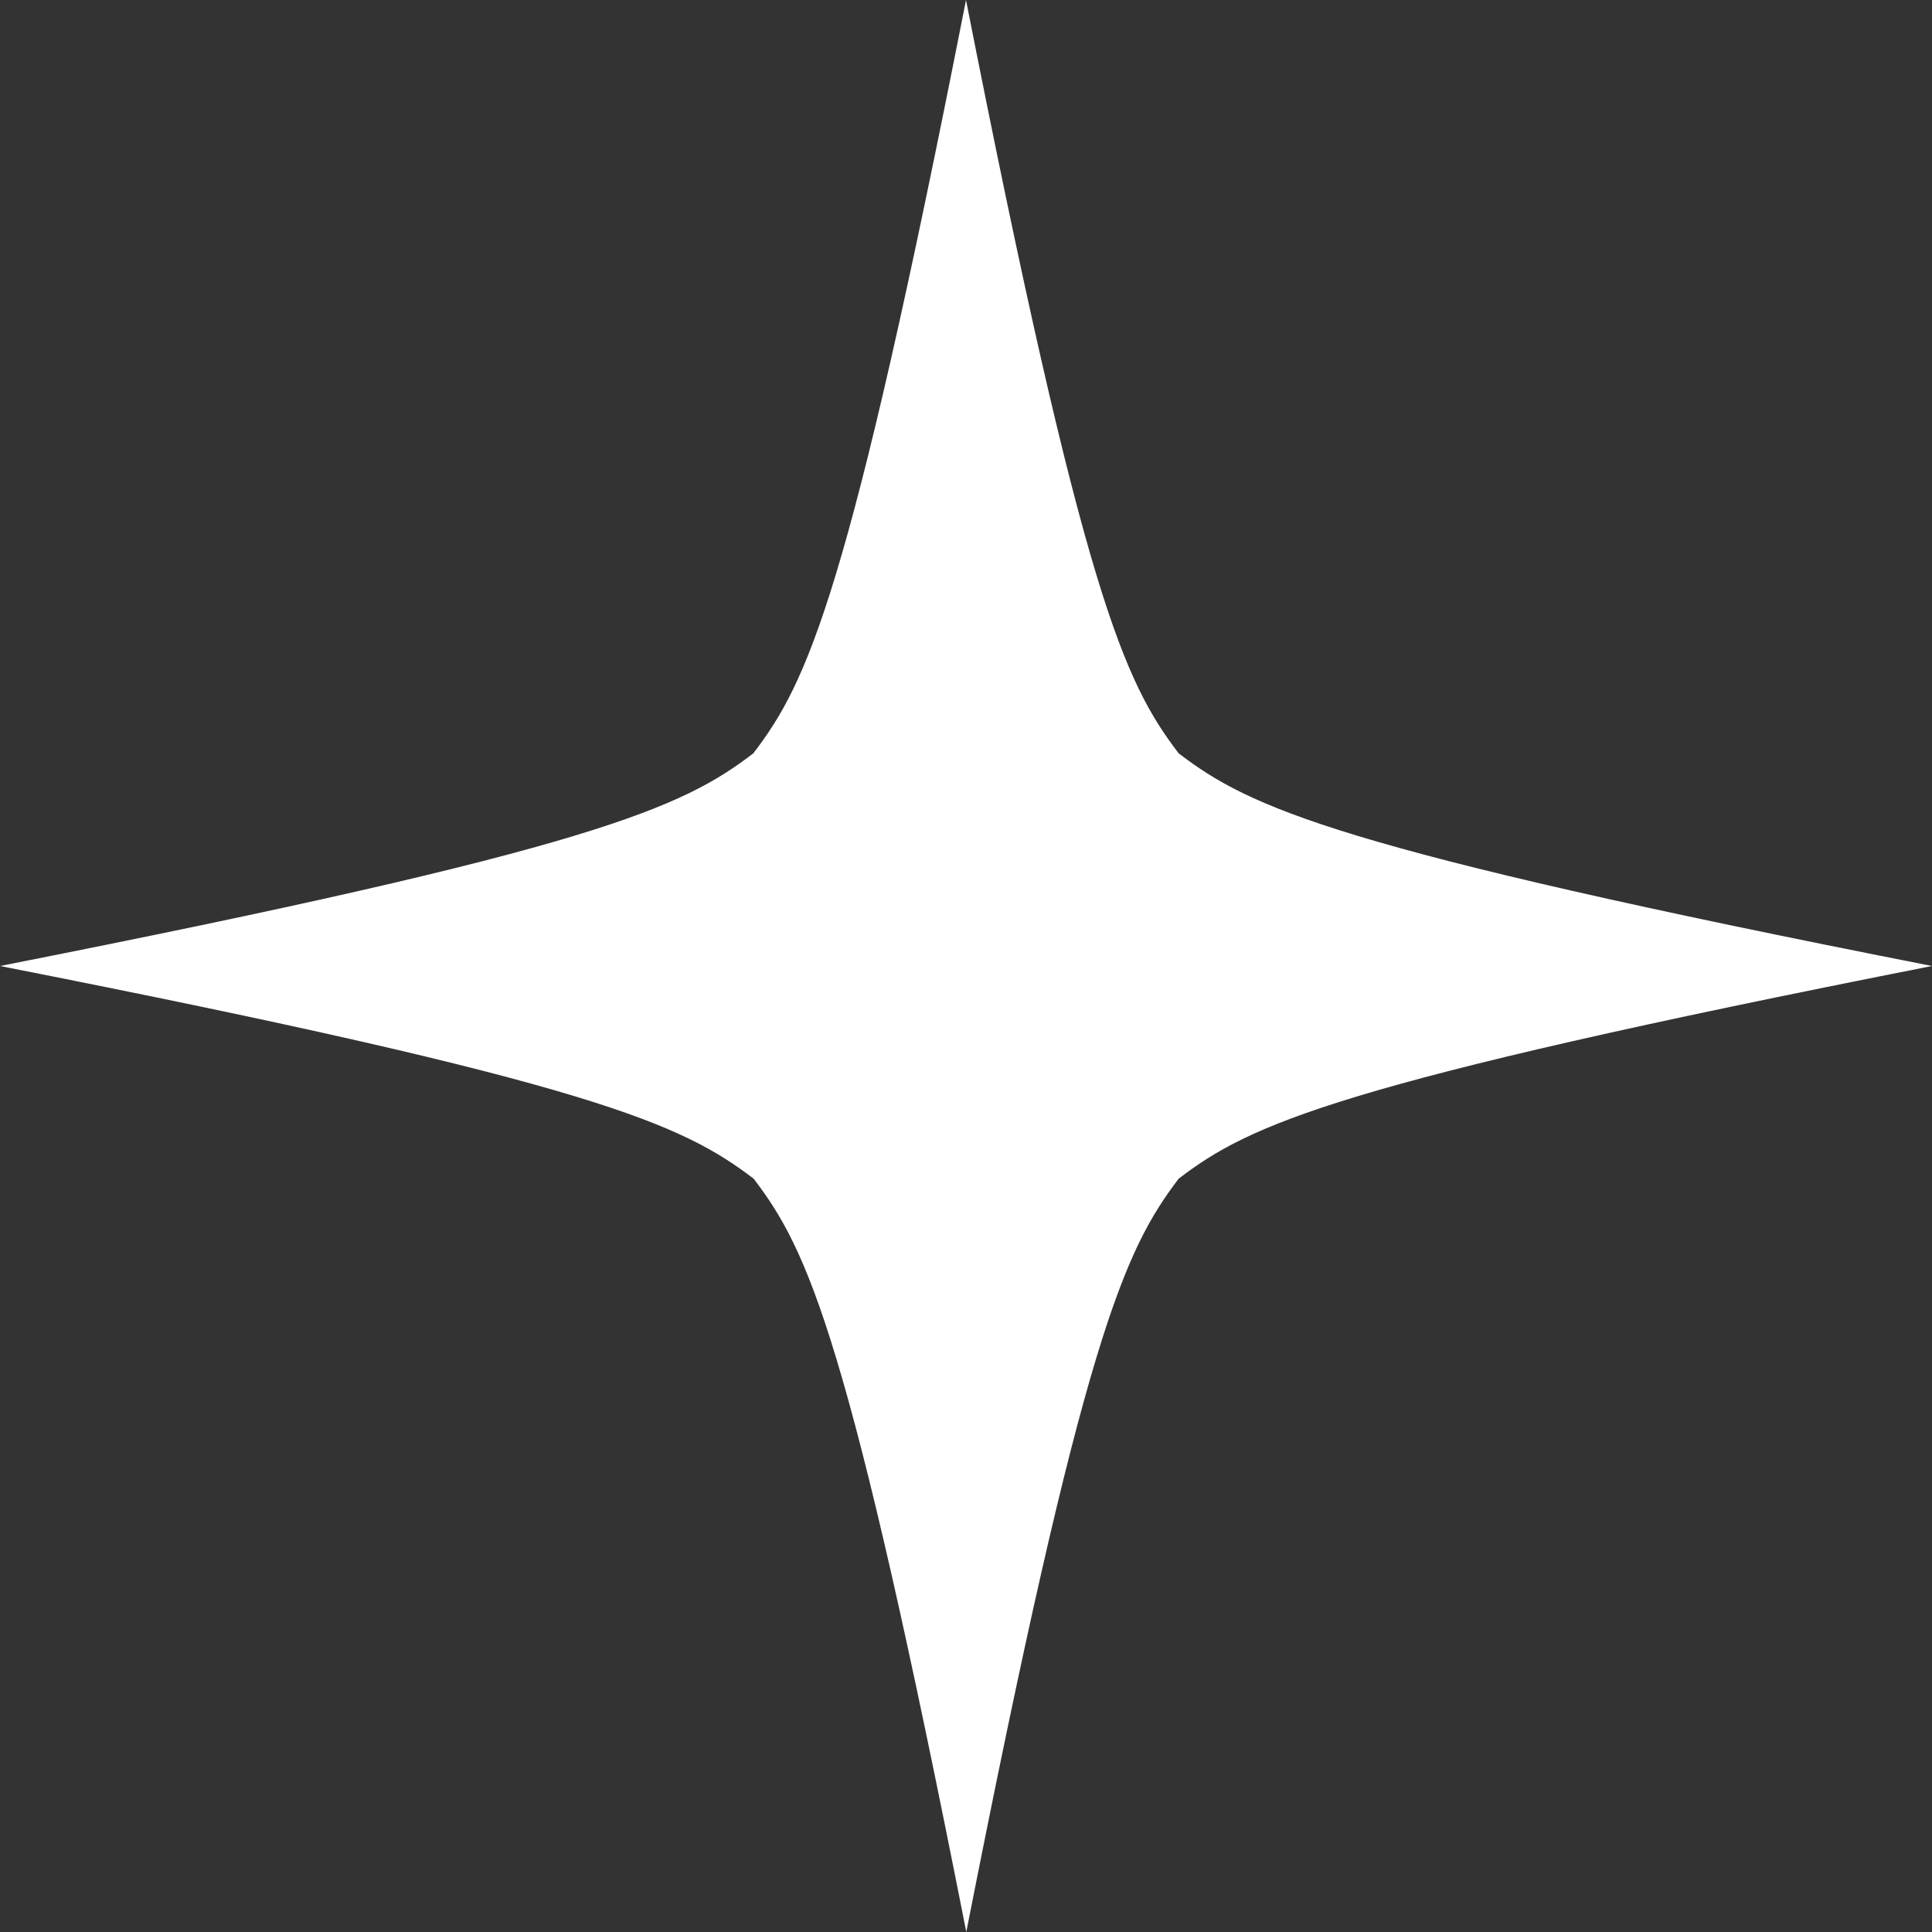 <svg width="40" height="40" viewBox="0 0 40 40" fill="none" xmlns="http://www.w3.org/2000/svg">
<rect x="0" y="0" width="40" height="40" fill="#333333" stroke="none"/>
<path d="M20.006 40C17.571 27.644 16.729 25.881 15.603 24.403C14.119 23.277 12.356 22.429 0 20C12.356 17.565 14.119 16.723 15.597 15.597C16.723 14.119 17.571 12.356 20 0C22.435 12.356 23.277 14.119 24.403 15.597C25.881 16.723 27.644 17.571 40 20C27.644 22.435 25.881 23.277 24.403 24.403C23.283 25.881 22.435 27.644 20.006 40Z" fill="white"/>
</svg>
